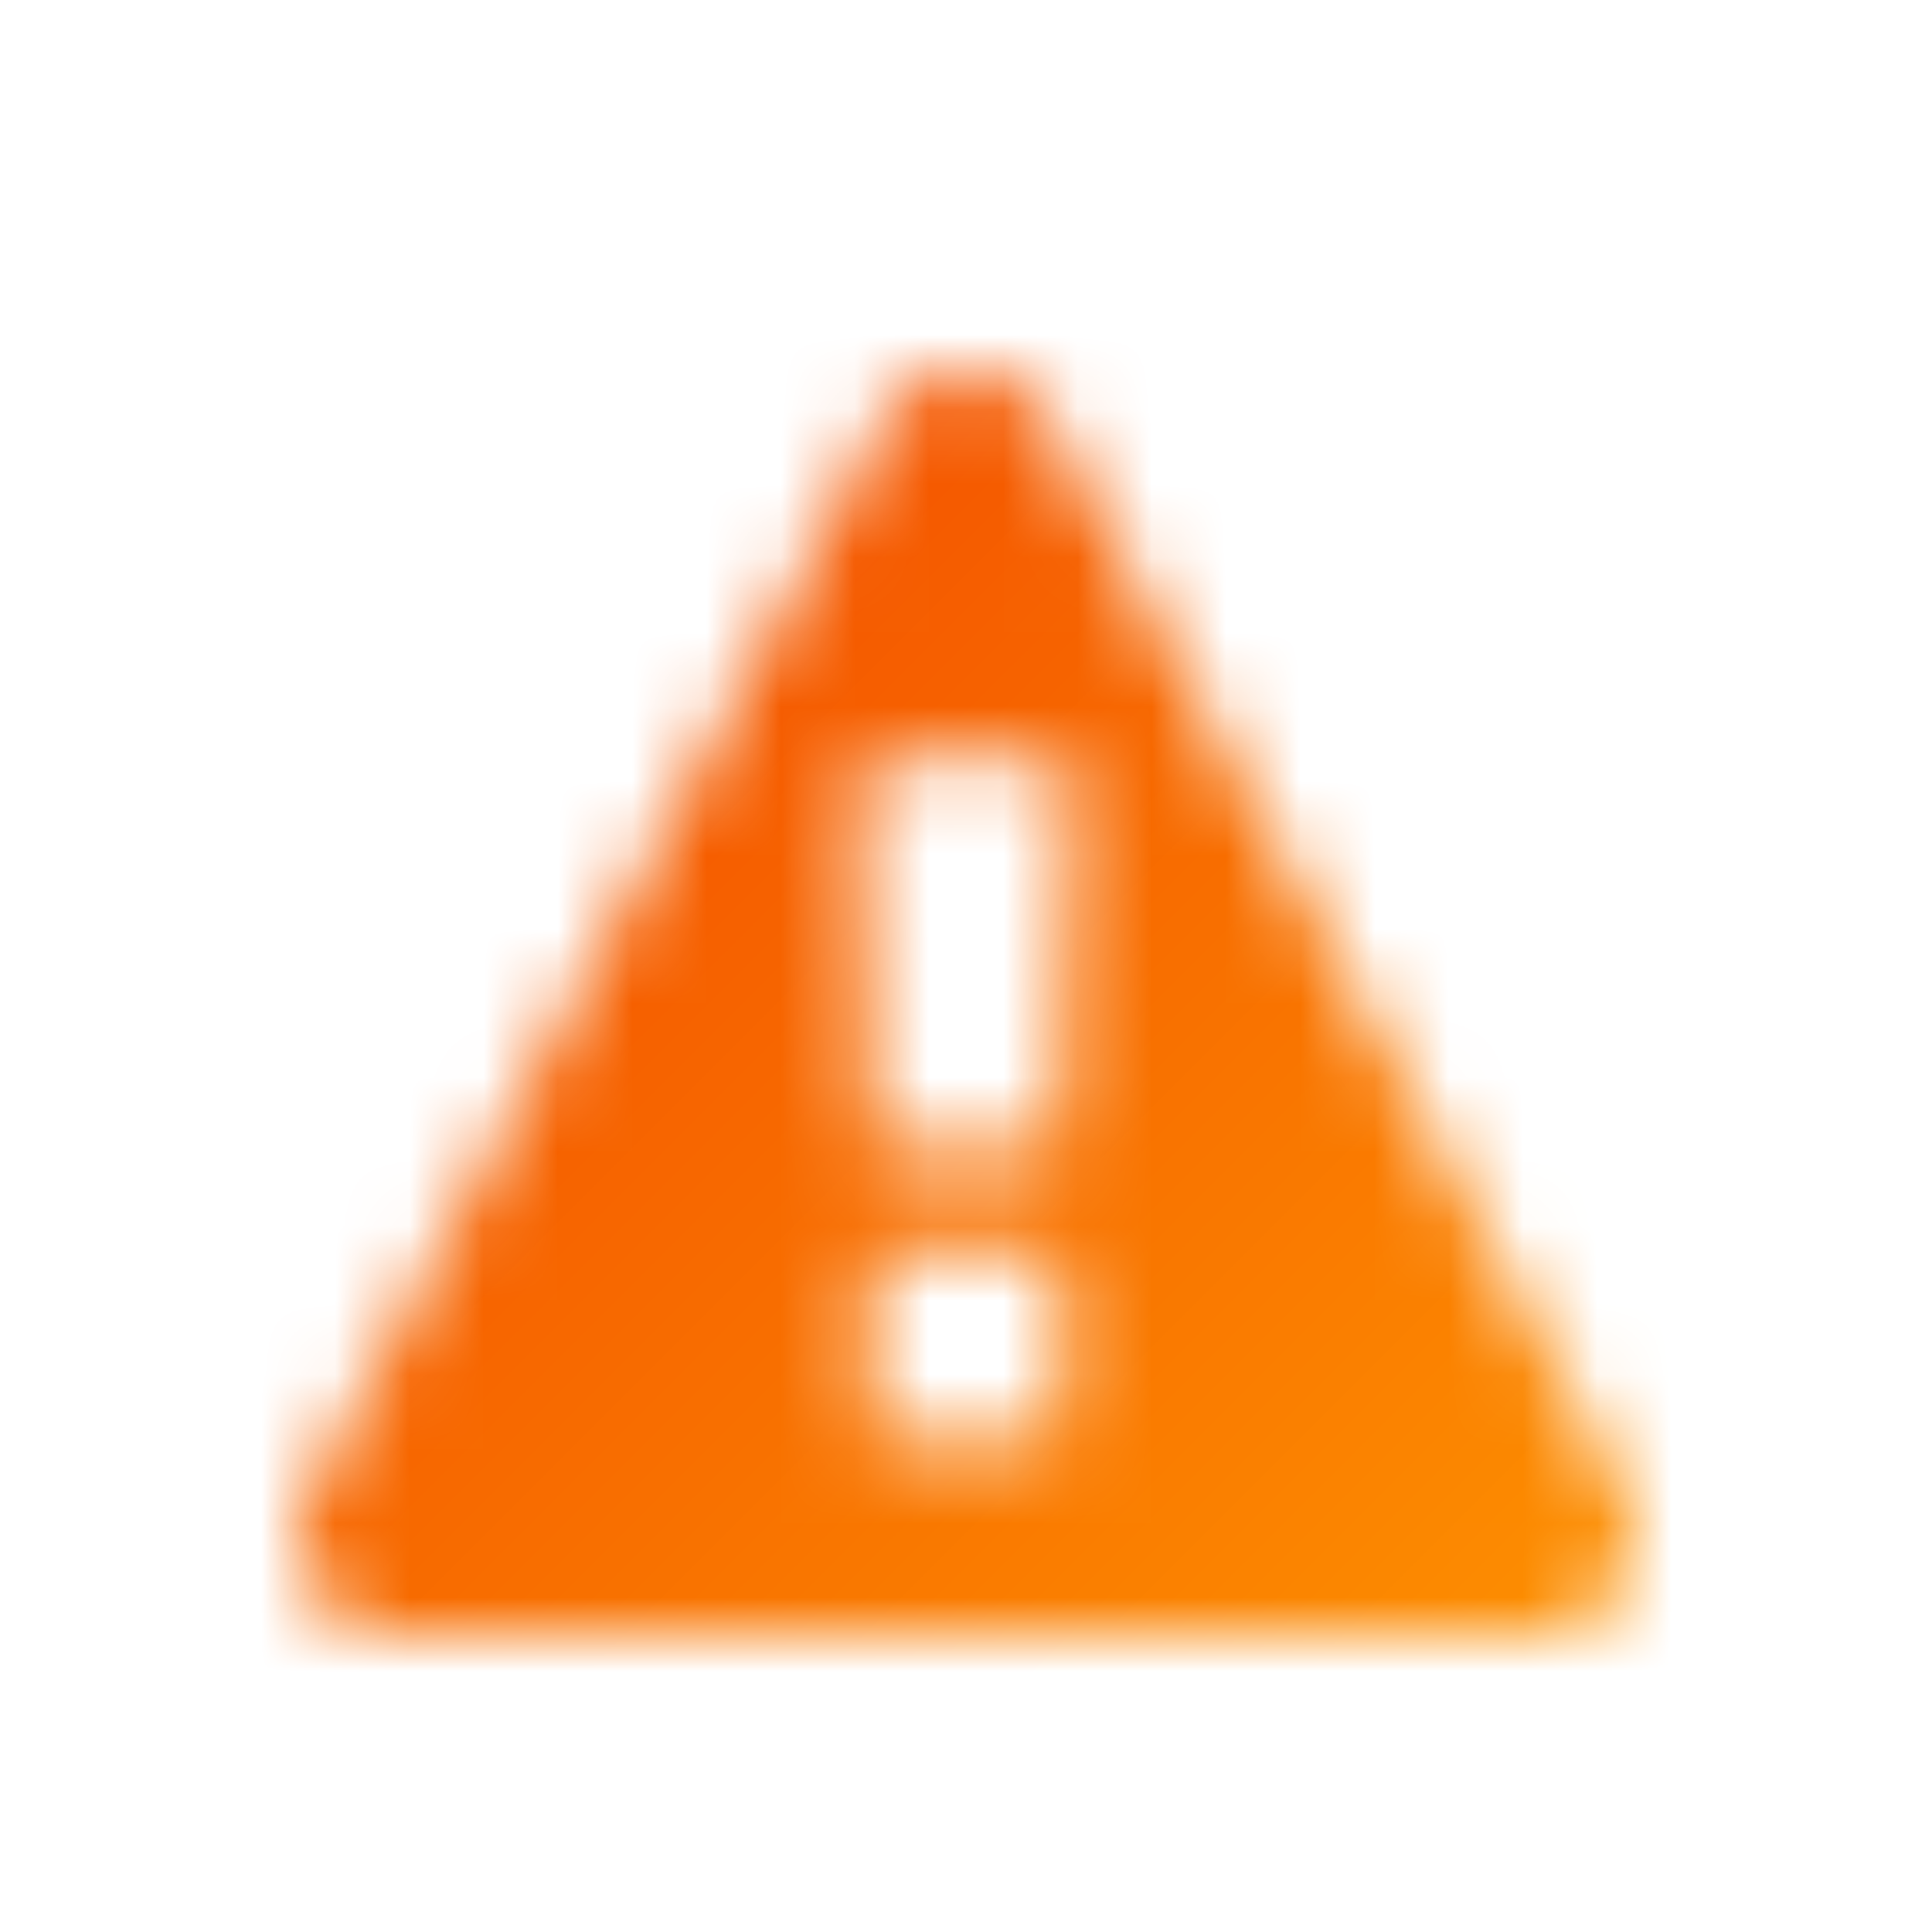 <svg width="26" height="26" viewBox="0 0 26 26" xmlns="http://www.w3.org/2000/svg" xmlns:xlink="http://www.w3.org/1999/xlink"><defs><linearGradient x1="0%" y1="0%" x2="98.361%" y2="98.361%" id="c"><stop stop-color="#EF3000" offset="0%"/><stop stop-color="#FFA000" offset="100%"/></linearGradient><path d="M21.83 20.069 14.123 5.684a1.296 1.296 0 0 0-.472-.5A1.229 1.229 0 0 0 13 5c-.234 0-.452.061-.652.184s-.359.29-.472.5L4.17 20.07c-.234.43-.228.858.02 1.287a1.273 1.273 0 0 0 1.103.644h15.411c.228 0 .44-.058.638-.175.197-.115.352-.271.466-.47.248-.428.254-.857.02-1.286Zm-7.545-1.022a.33.33 0 0 1-.096.24.304.304 0 0 1-.225.097h-1.927a.303.303 0 0 1-.226-.097.329.329 0 0 1-.095-.24v-1.94c0-.096.032-.176.095-.24a.304.304 0 0 1 .226-.098h1.926a.33.33 0 0 1 .321.337v1.941Zm-.02-3.82a.228.228 0 0 1-.106.168.404.404 0 0 1-.236.066h-1.856a.426.426 0 0 1-.24-.066c-.068-.045-.101-.1-.101-.17l-.17-4.668c0-.095.033-.166.1-.214.086-.075.167-.112.24-.112h2.208c.074 0 .154.037.24.112.068.048.1.112.1.194l-.18 4.69Z" id="a"/></defs><g fill="none" fill-rule="evenodd"><mask id="b" fill="#fff"><use xlink:href="#a"/></mask><g mask="url(#b)" fill="url(#c)"><path d="M0 0h26v26H0z"/></g></g></svg>